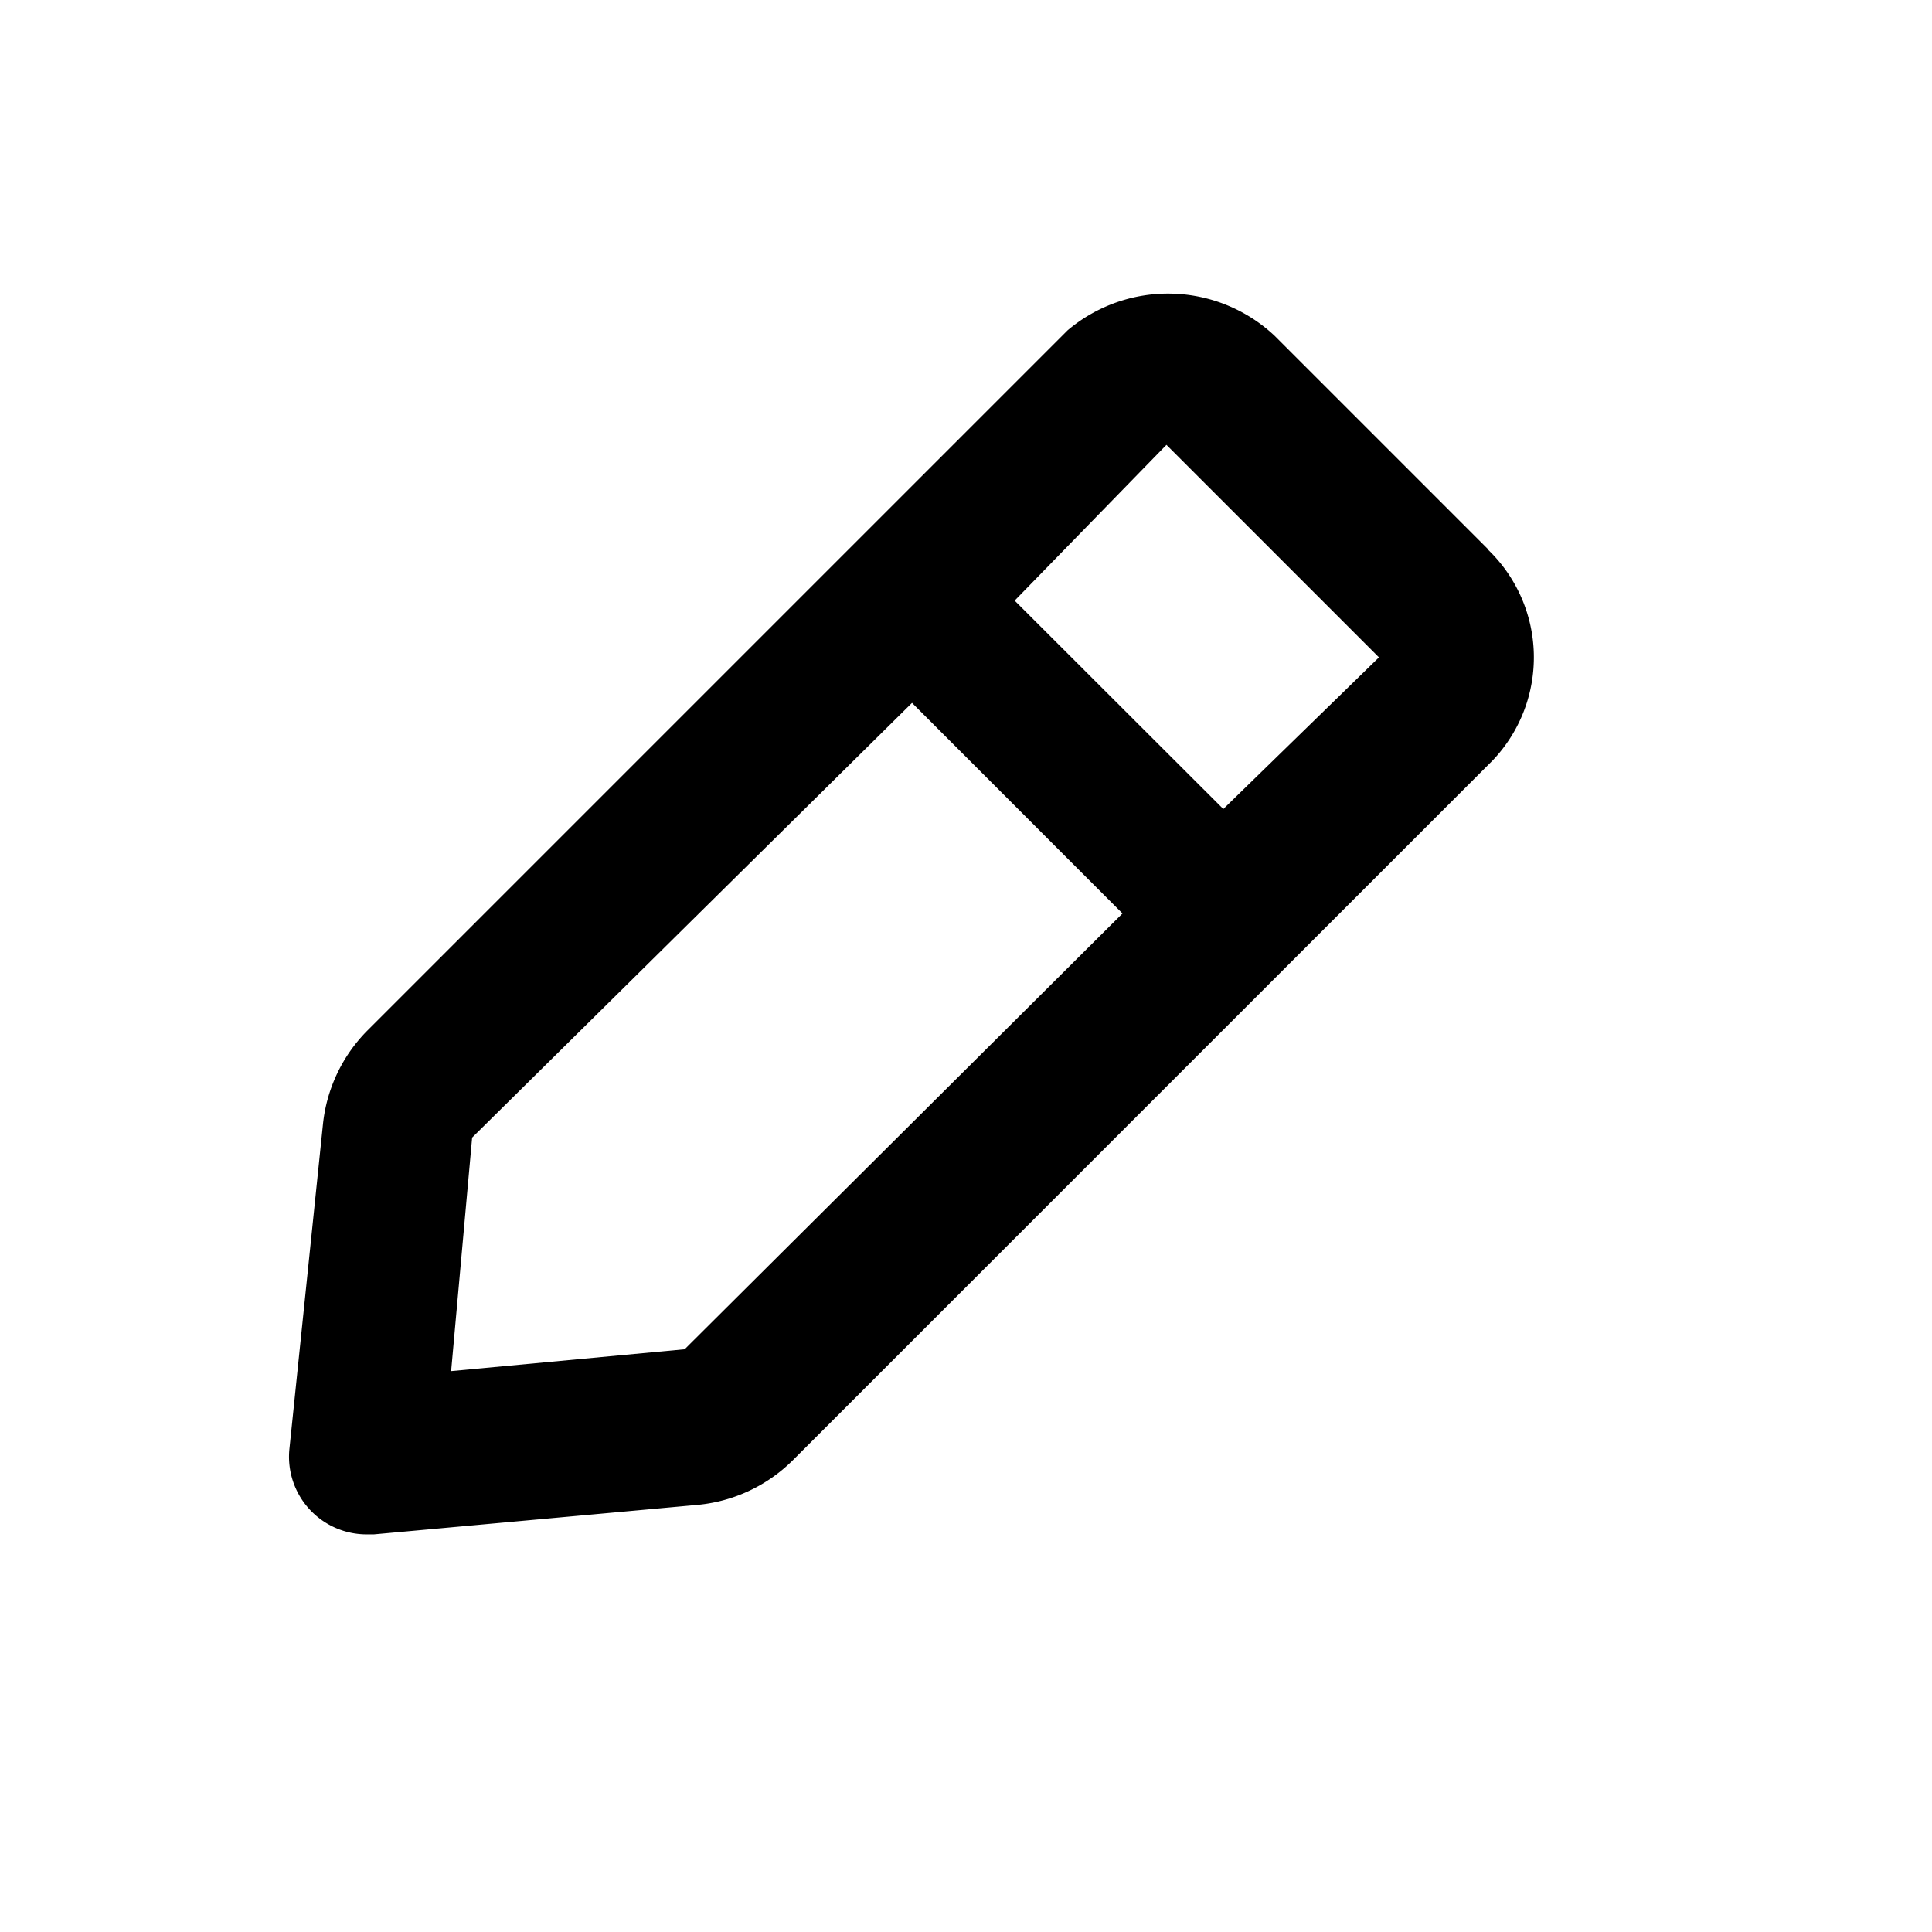 <svg xmlns="http://www.w3.org/2000/svg" width="16" height="16" viewBox="0 0 16 16">
  <g id="edit_black" transform="translate(-0.167 -0.167)">
    <g id="edit" transform="translate(0.167 0.167)">
      <rect id="Rectangle_187" data-name="Rectangle 187" width="16" height="16" transform="translate(0 0)" opacity="0" fill="#fff"/>
      <path id="Path_290" data-name="Path 290" d="M13.927,6.174,12.16,4.407a1.289,1.289,0,0,0-1.715-.045l-5.8,5.8a1.289,1.289,0,0,0-.367.78L4,13.633a.643.643,0,0,0,.645.7H4.7l2.688-.245a1.289,1.289,0,0,0,.78-.367l5.8-5.8a1.238,1.238,0,0,0-.045-1.747ZM7.274,12.8l-1.934.181.174-1.934,3.643-3.6L10.9,9.191Zm4.461-4.474L10.007,6.6,11.264,5.31l1.76,1.76Z" transform="translate(-1.604 -1.626)"/>
    </g>
  </g>
</svg>
